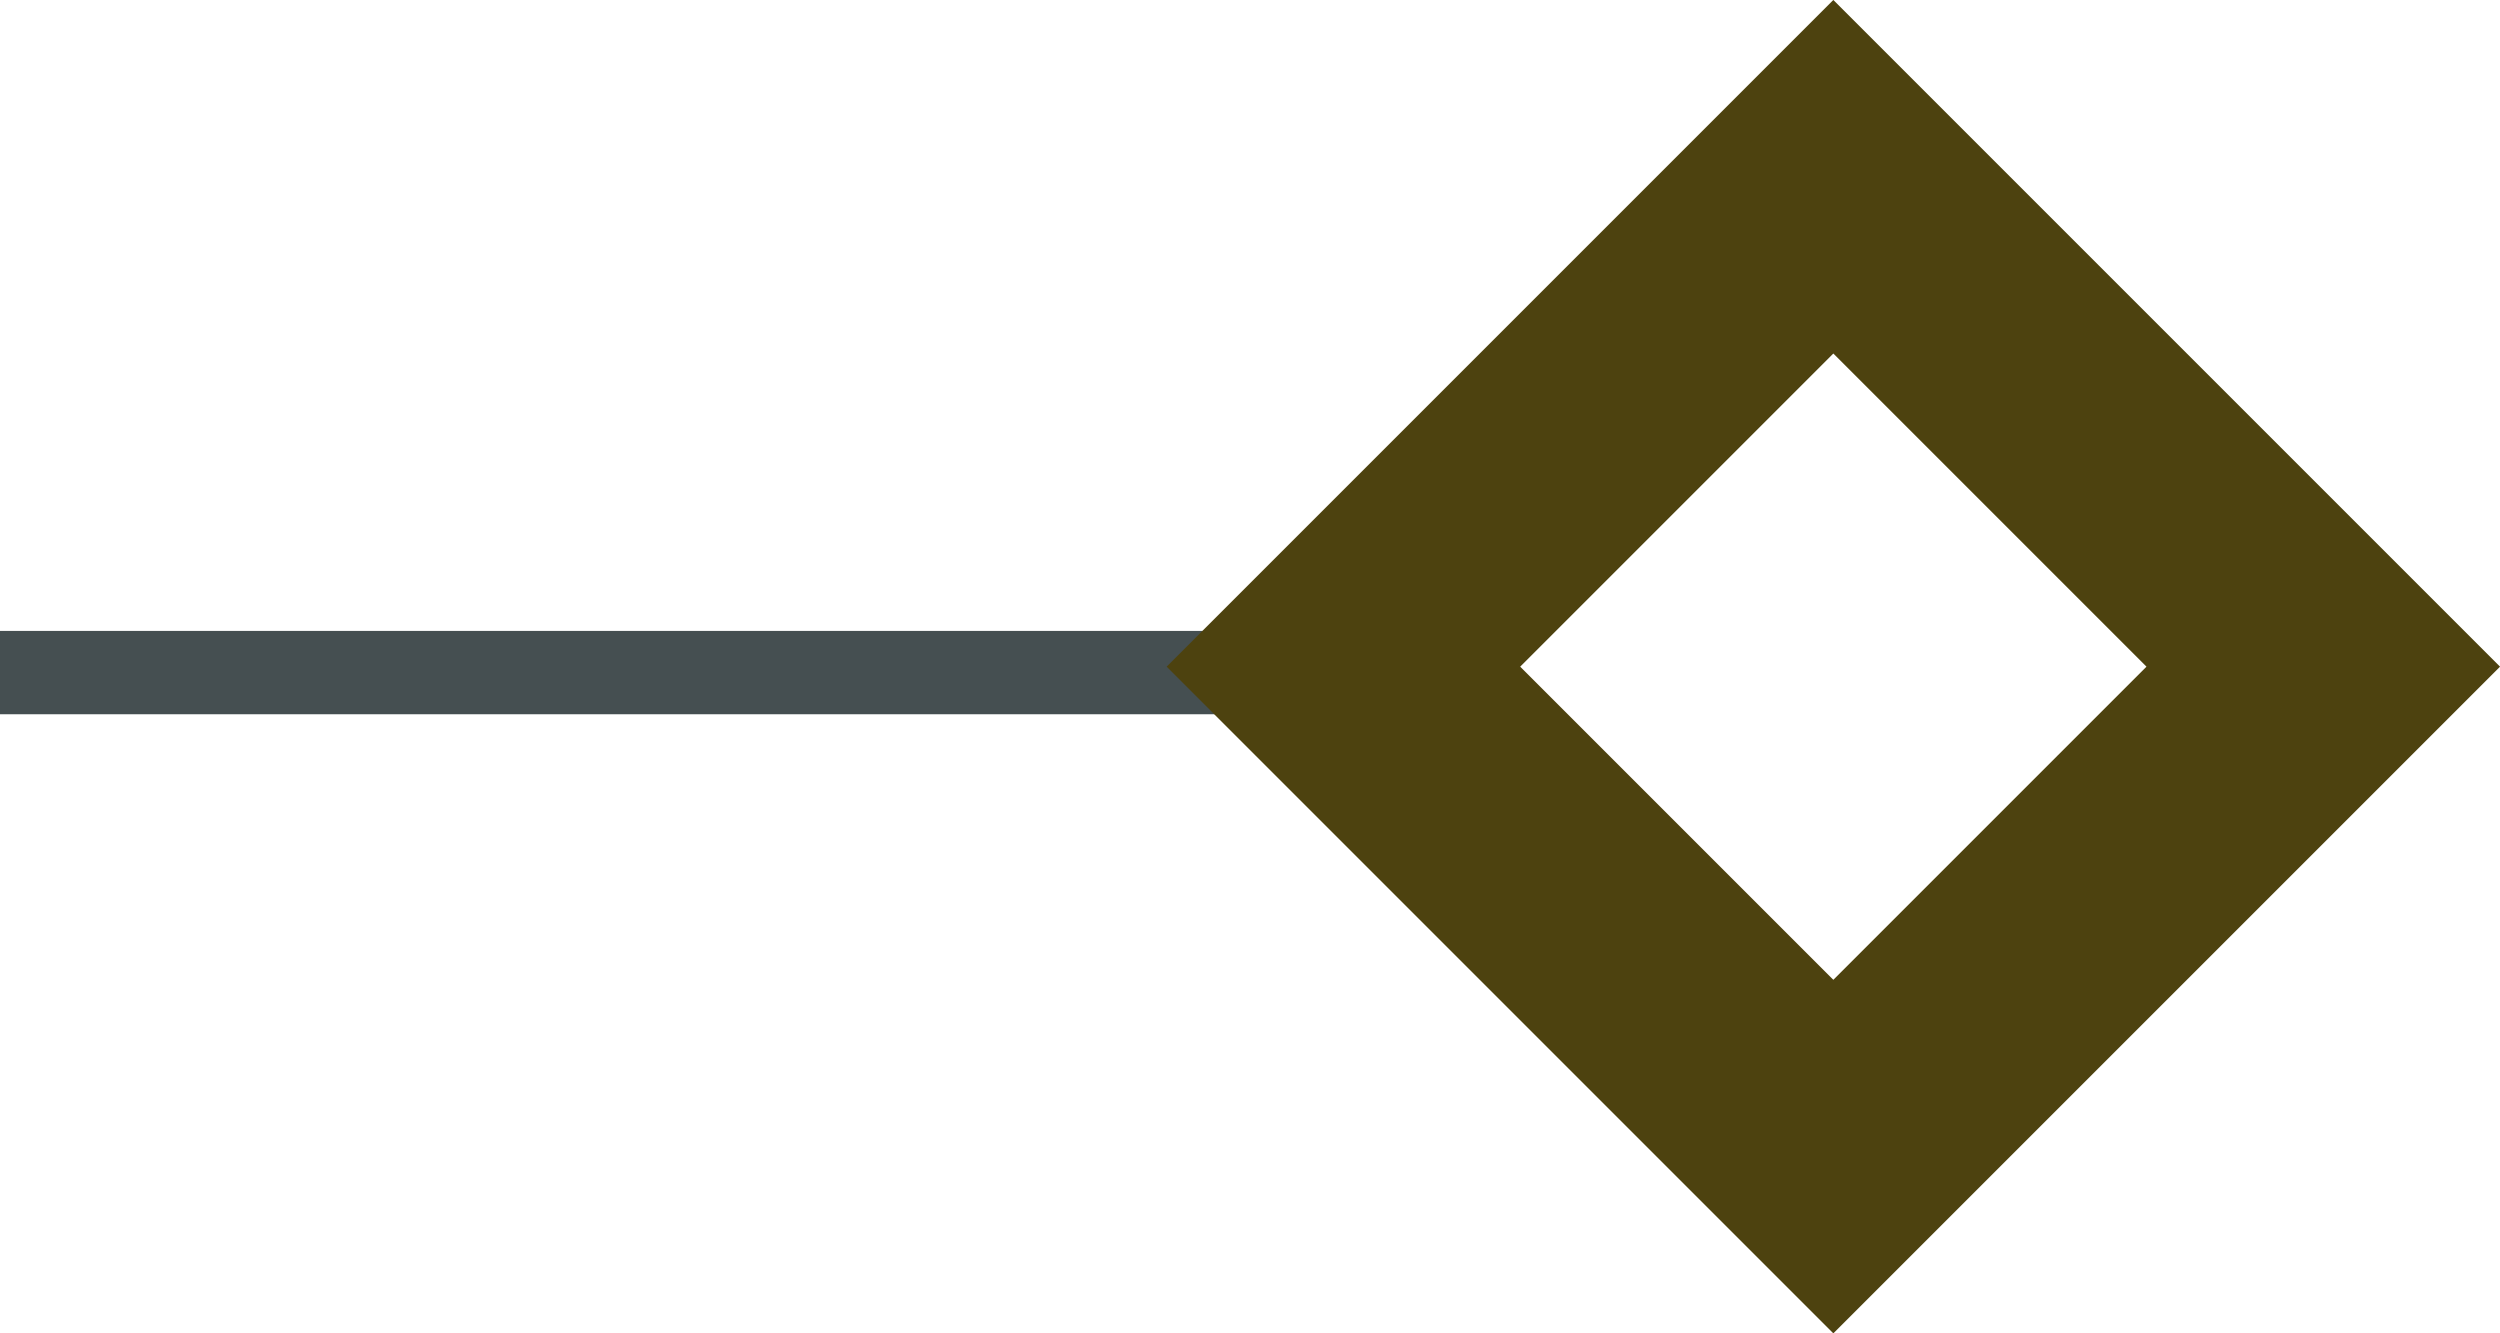 <svg xmlns="http://www.w3.org/2000/svg" width="30" height="16">
  <g fill="none" fill-rule="evenodd">
    <path fill="#454F51" d="M0 7.571h16v1H0z" />
    <path stroke="#4D420F" stroke-width="3" d="M22 2.121L16.121 8 22 13.879 27.879 8 22 2.121z" />
  </g>
</svg>
